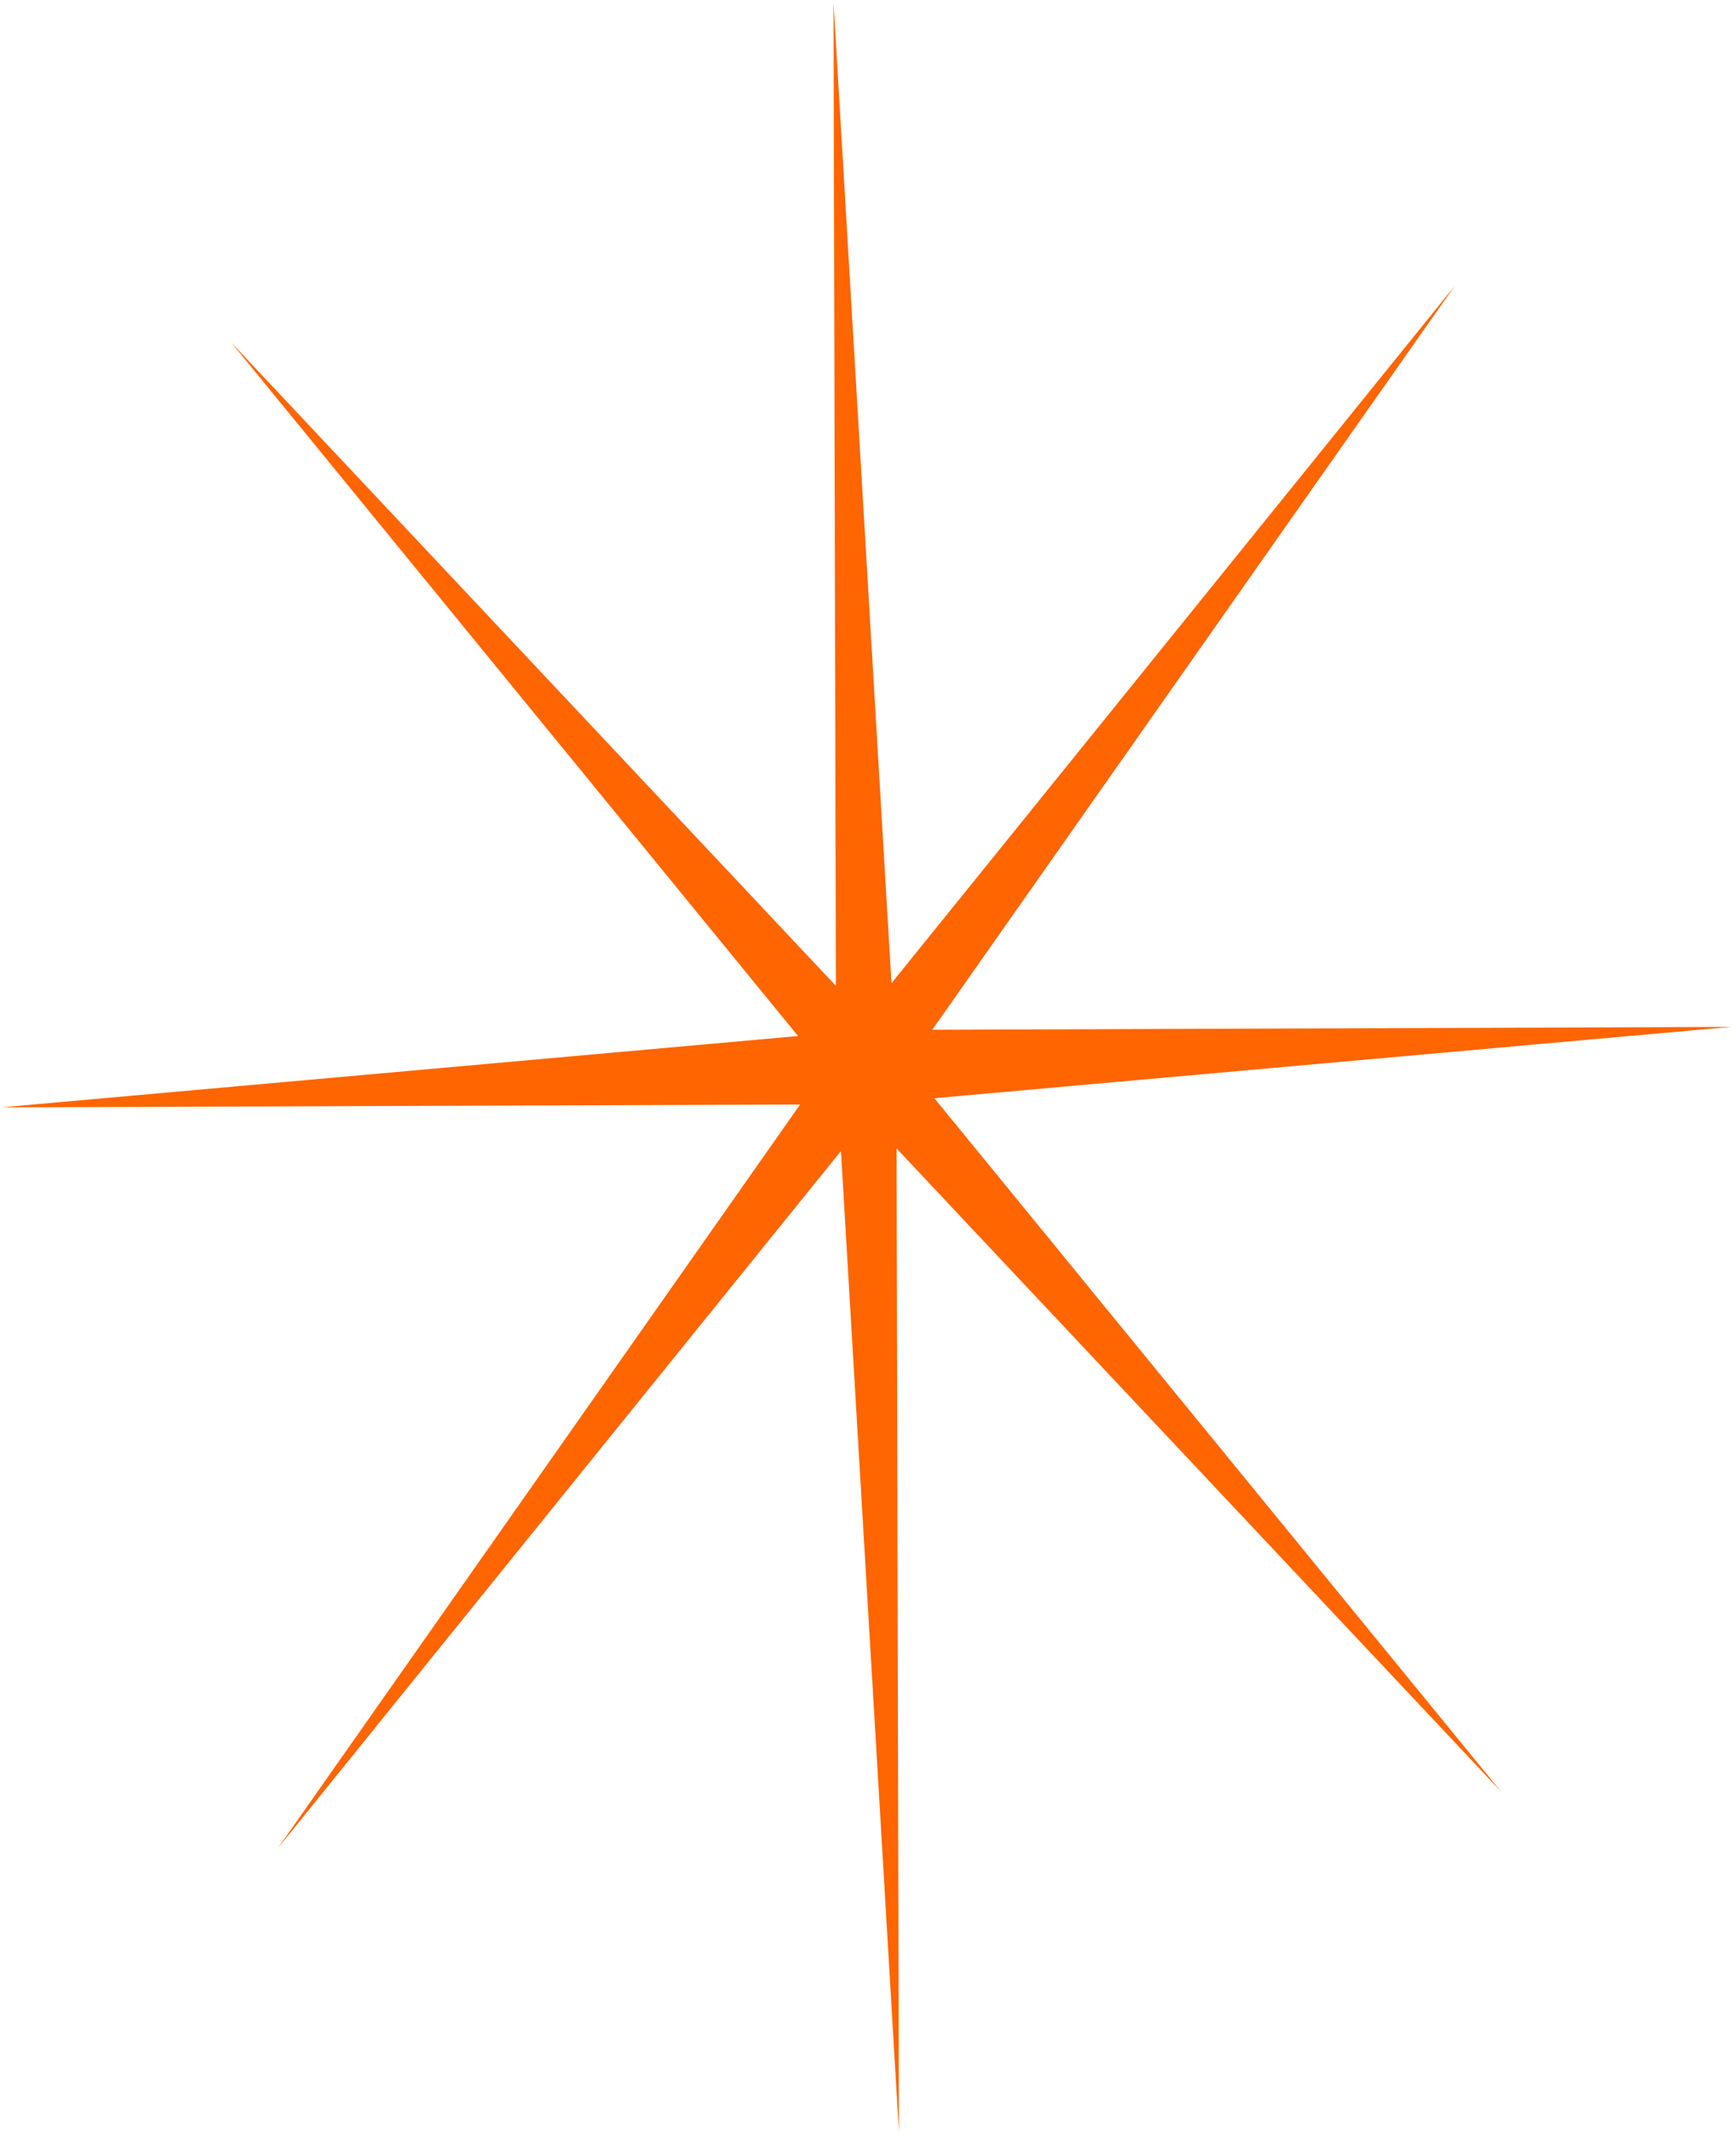 <svg width="277" height="340" viewBox="0 0 277 340" fill="none" xmlns="http://www.w3.org/2000/svg">
<path d="M133 0.417L142.247 156.822L232.108 45.61L148.758 164.247L276.215 163.786L149.093 175.164L239.485 285.723L143.057 183.174L143.431 339.989L134.184 183.587L44.323 294.798L127.673 176.16L0.216 176.621L127.339 165.243L36.948 54.685L133.374 157.234L133 0.417Z" fill="#FF6500"/>
</svg>
